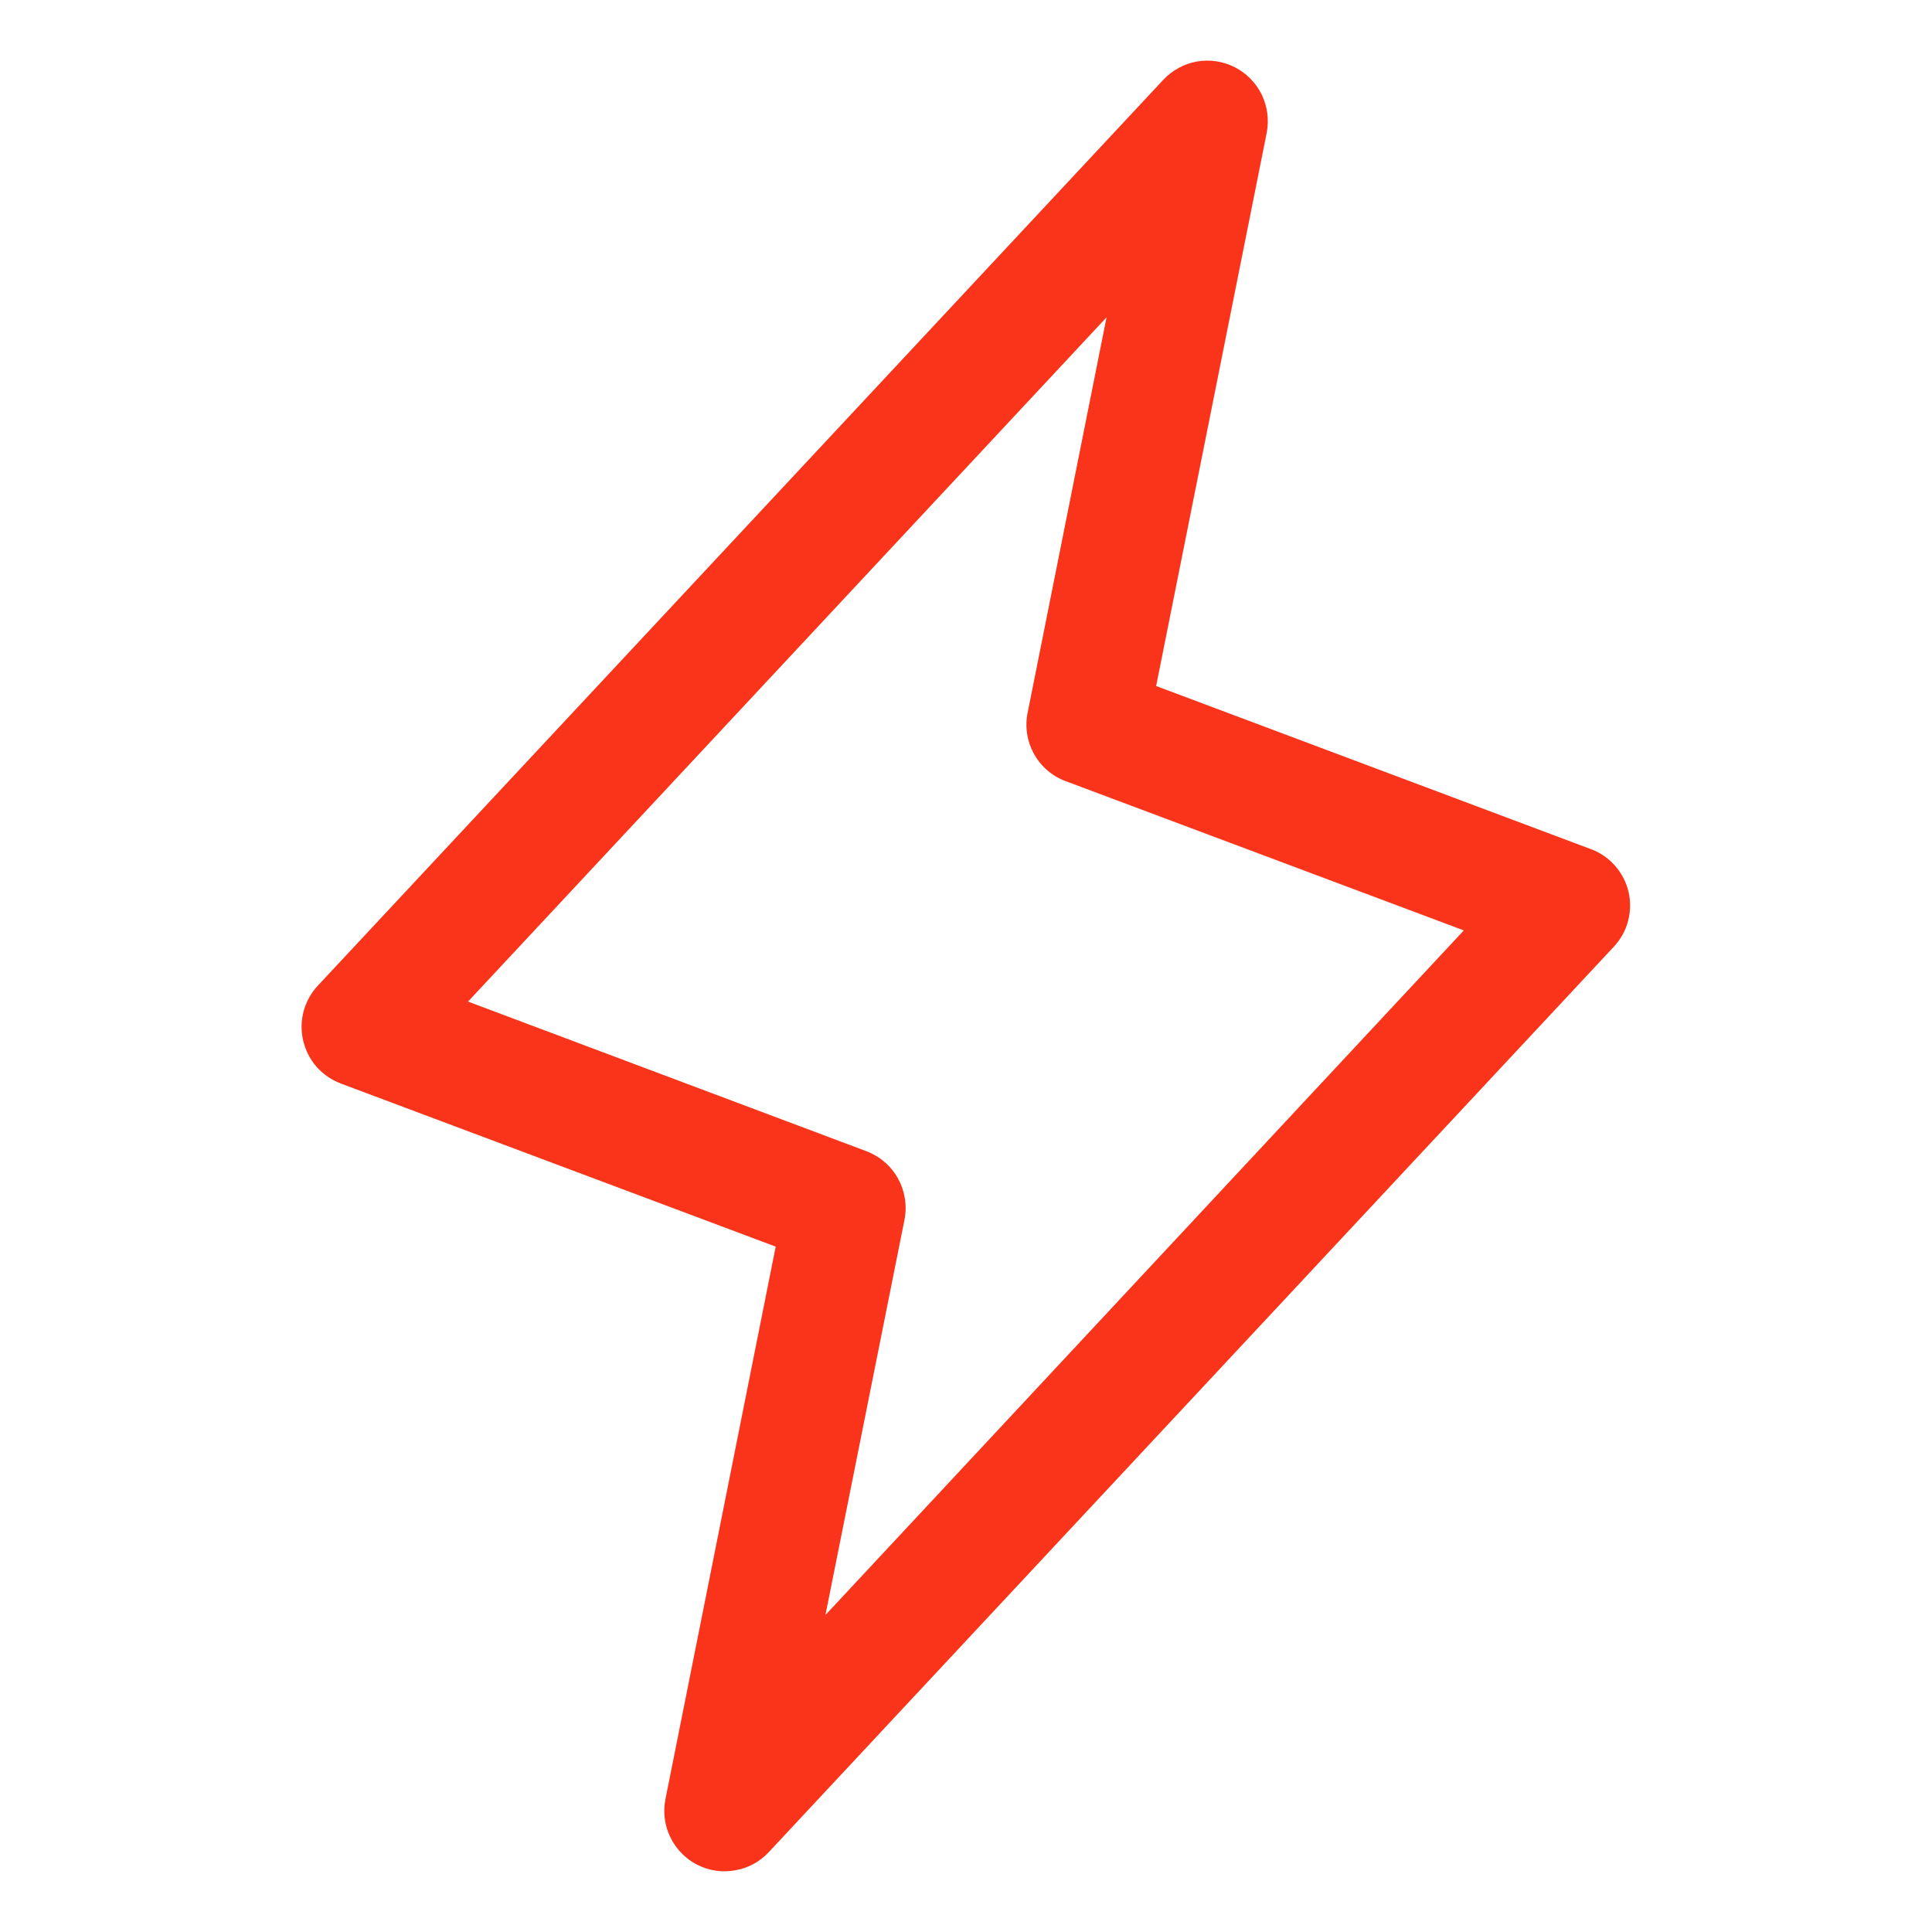 <svg width="12" height="12" viewBox="0 0 12 12" fill="none" xmlns="http://www.w3.org/2000/svg">
<path d="M10.115 5.539C10.101 5.479 10.072 5.423 10.031 5.377C9.991 5.331 9.939 5.295 9.881 5.274L7.181 4.261L7.868 0.824C7.883 0.744 7.872 0.661 7.837 0.588C7.801 0.515 7.743 0.455 7.67 0.418C7.598 0.381 7.515 0.368 7.435 0.382C7.355 0.396 7.282 0.436 7.226 0.495L1.976 6.12C1.933 6.165 1.903 6.22 1.886 6.28C1.87 6.34 1.869 6.403 1.883 6.463C1.897 6.523 1.925 6.579 1.966 6.626C2.007 6.672 2.059 6.708 2.117 6.73L4.818 7.743L4.133 11.176C4.117 11.256 4.128 11.339 4.164 11.412C4.199 11.485 4.258 11.545 4.33 11.582C4.403 11.619 4.485 11.632 4.565 11.617C4.645 11.604 4.719 11.564 4.774 11.505L10.024 5.88C10.066 5.835 10.097 5.78 10.112 5.721C10.128 5.661 10.129 5.599 10.115 5.539ZM5.127 10.031L5.618 7.576C5.635 7.489 5.621 7.398 5.578 7.321C5.536 7.243 5.466 7.183 5.383 7.151L2.907 6.221L6.873 1.971L6.383 4.426C6.365 4.513 6.379 4.604 6.422 4.682C6.465 4.76 6.534 4.82 6.617 4.851L9.092 5.779L5.127 10.031Z" fill="#FA341A"/>
</svg>

